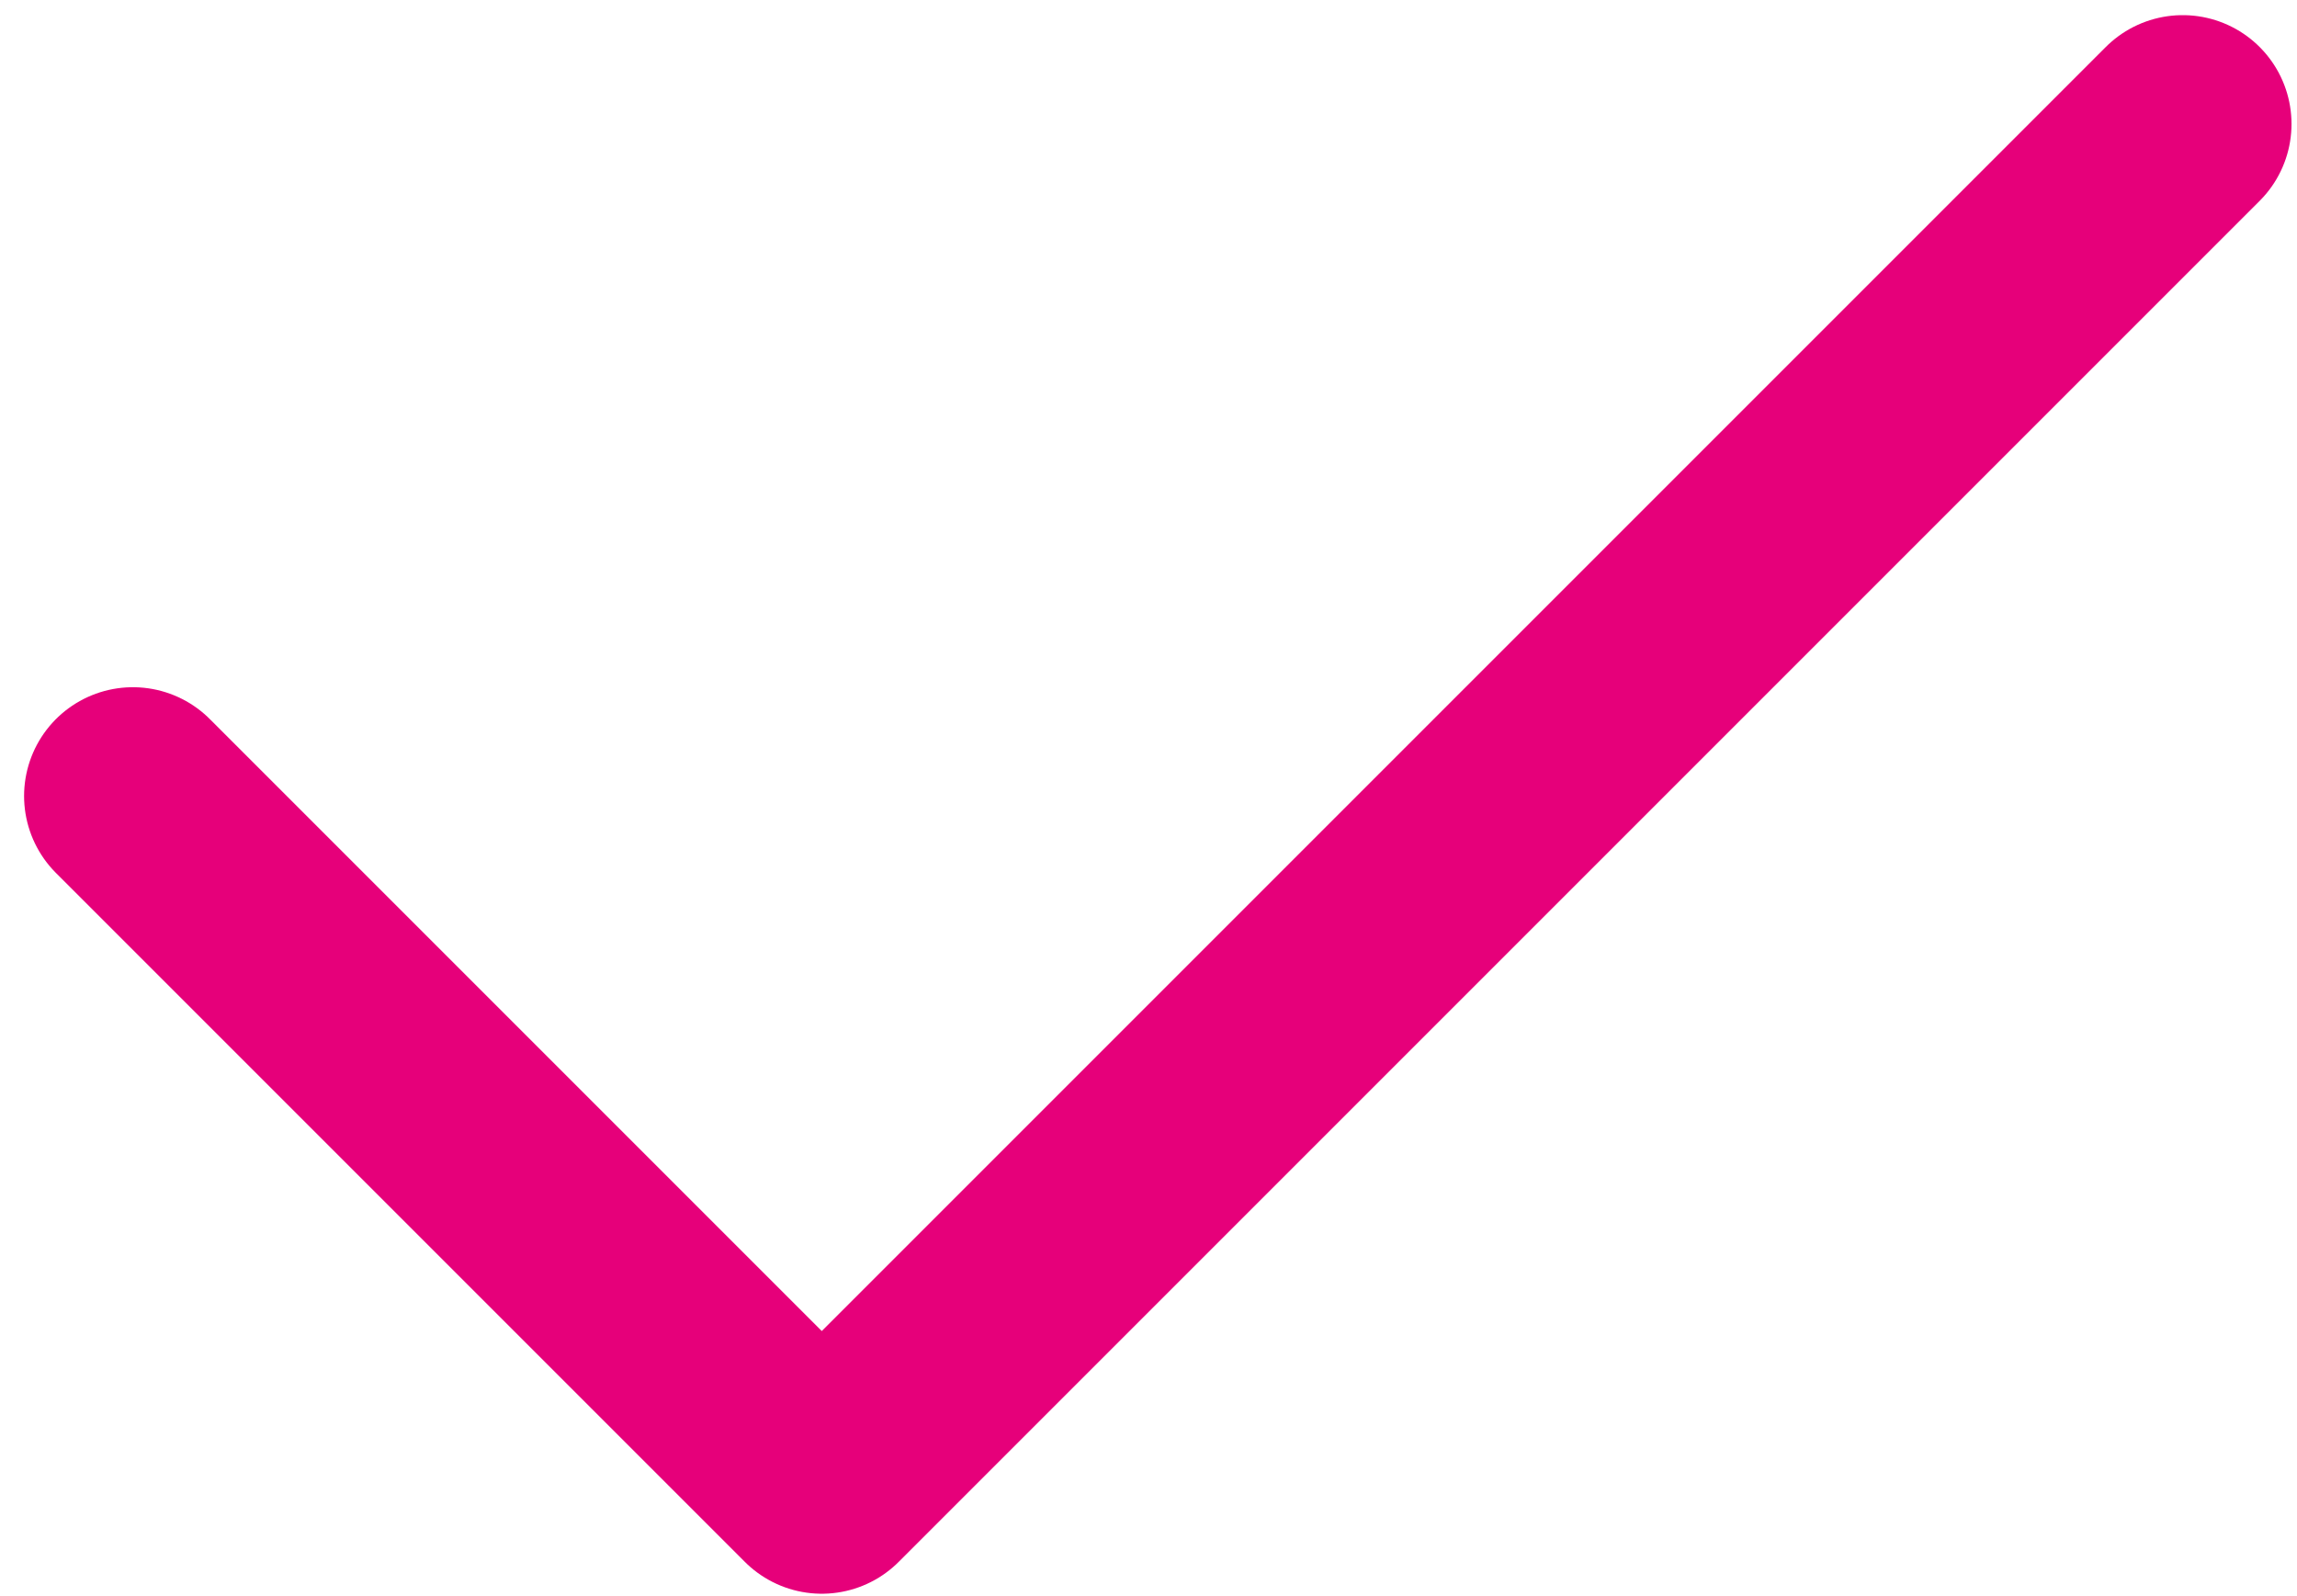 <svg width="95" height="66" viewBox="0 0 95 66" fill="none" xmlns="http://www.w3.org/2000/svg">
<path d="M5.496 32.921L33.987 61.412L90.273 5.126" stroke="#E6007A" stroke-width="9" stroke-linecap="round" stroke-linejoin="round"/>
</svg>
